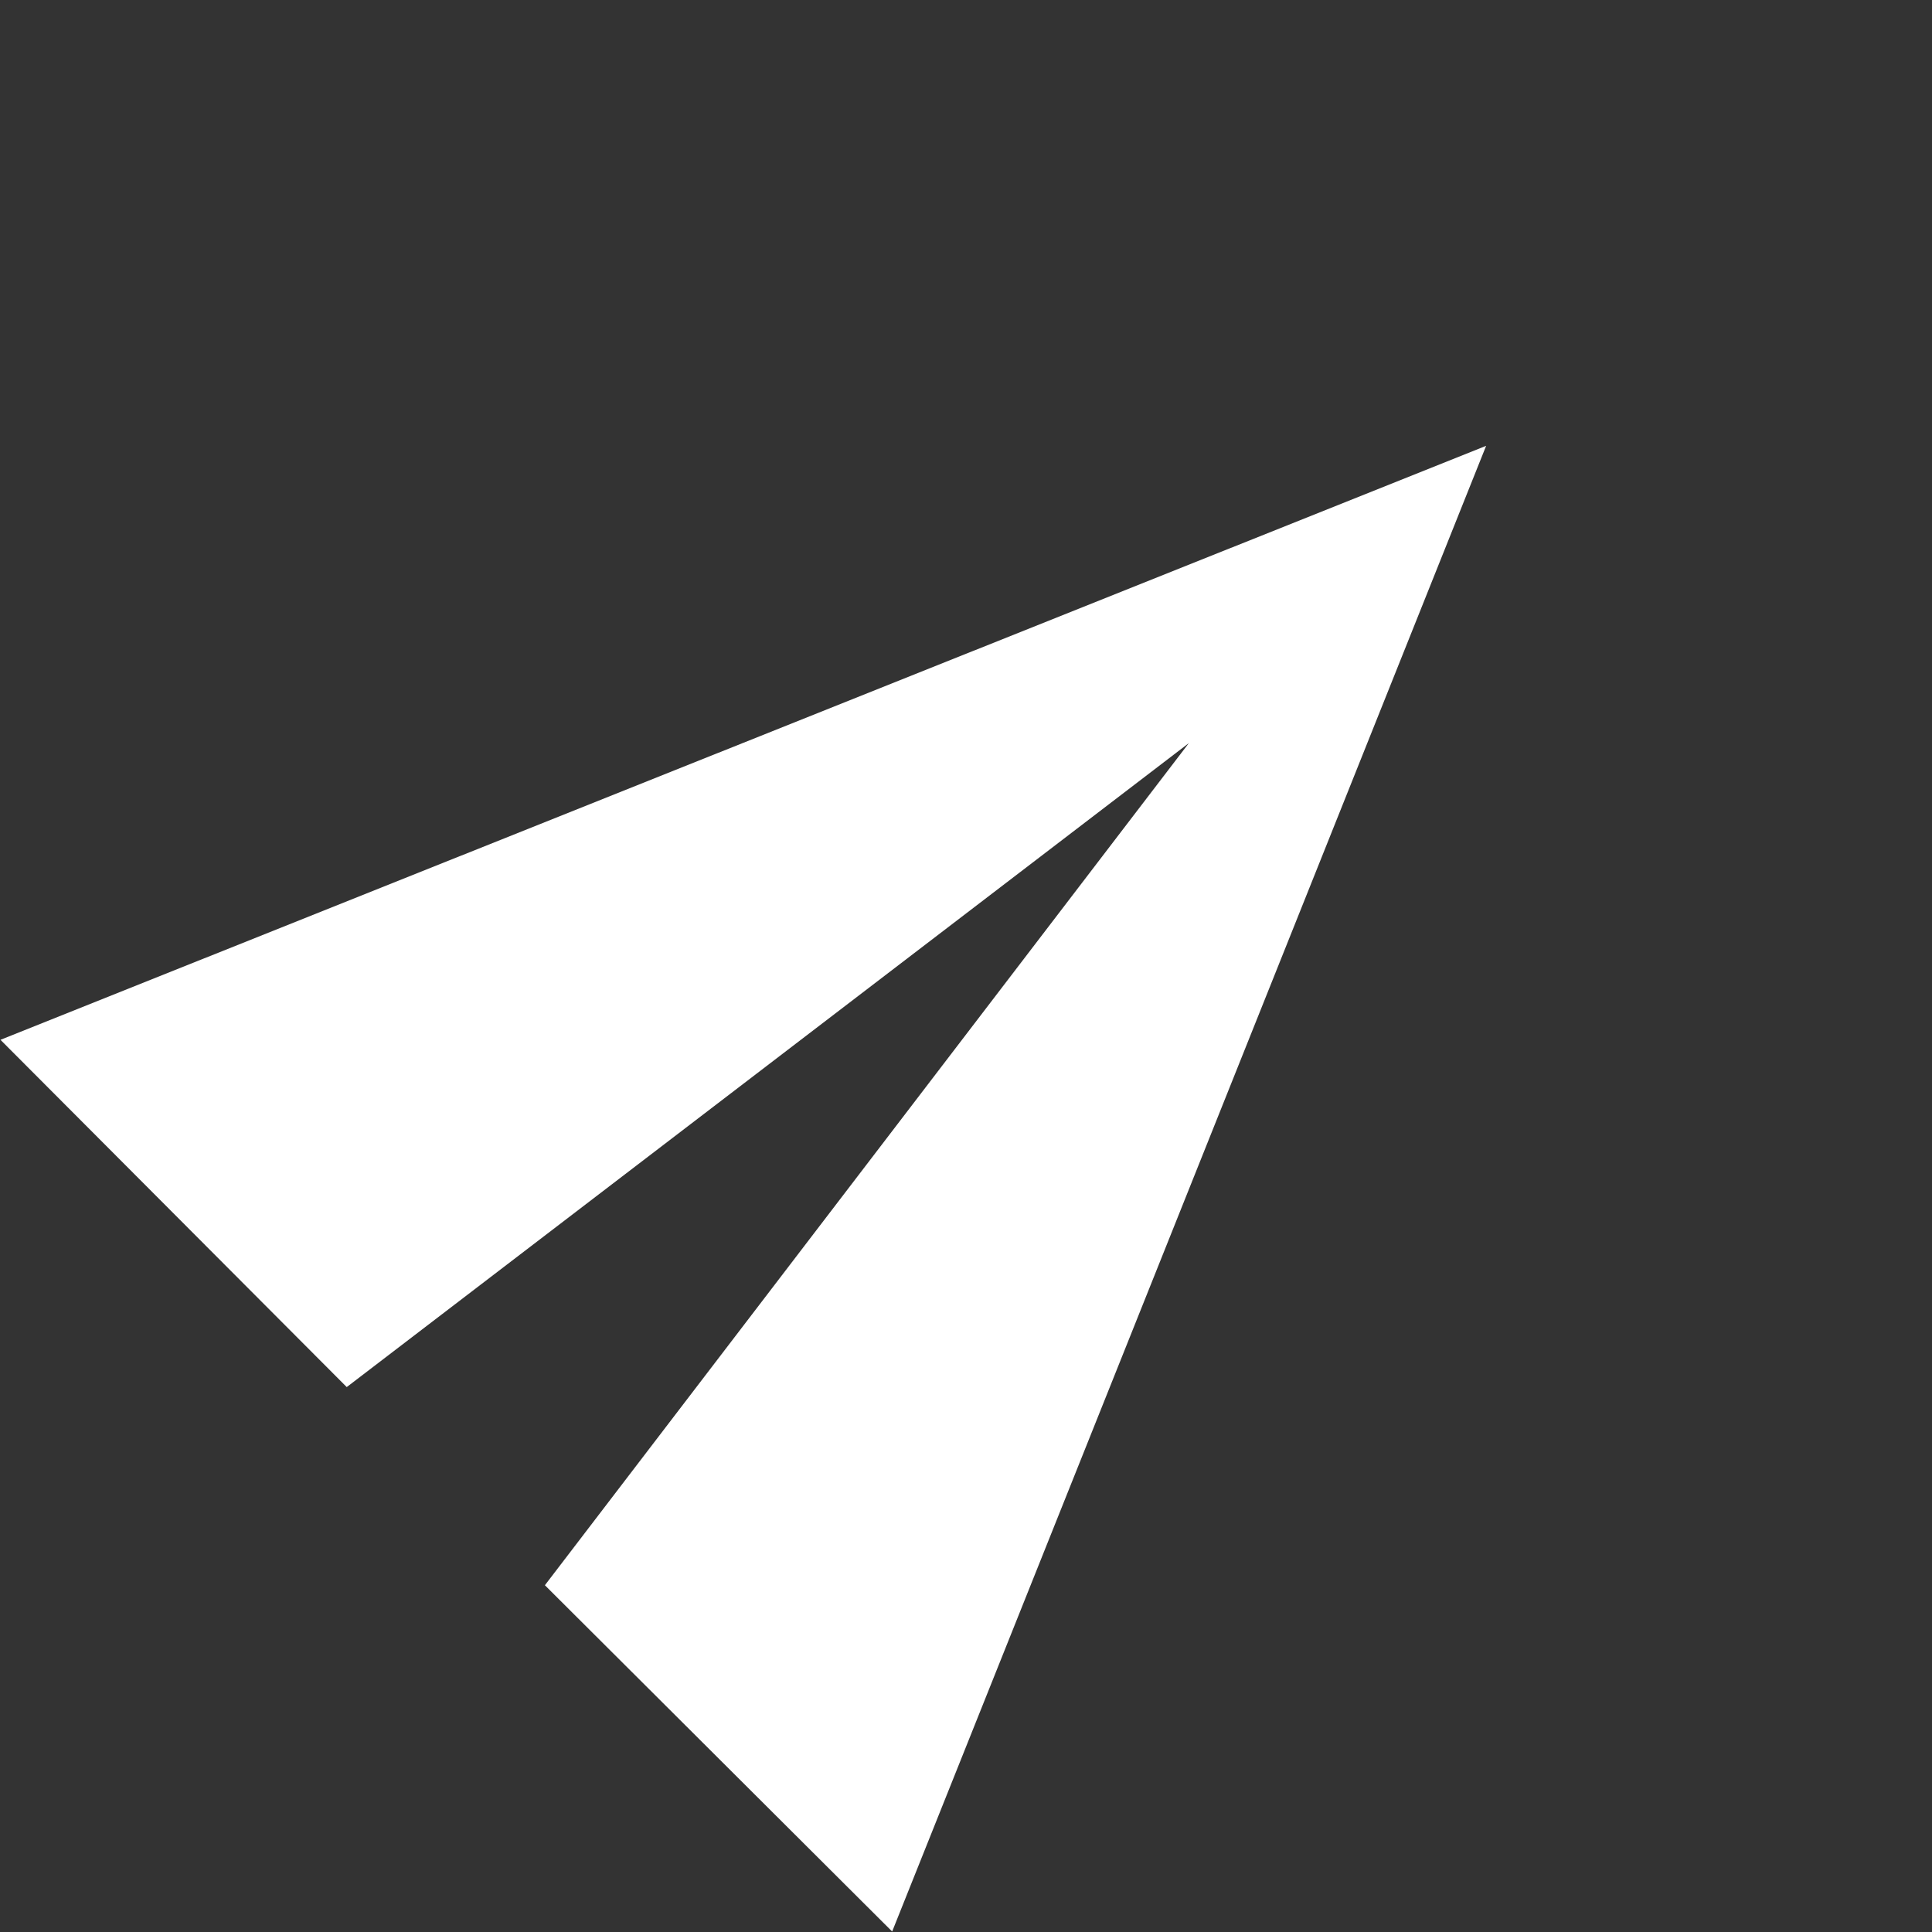 <svg xmlns="http://www.w3.org/2000/svg" width="27.577" height="27.577" viewBox="0 0 27.577 27.577">
  <rect x="0" y="0" width="27.577" height="27.577" fill="#333333" stroke="none"/>
  <path id="send" d="M2.01,21,23,12,2.01,3,2,10l15,2L2,14Z" transform="translate(-3.536 14.142) rotate(-45)" fill="#fff"/>
</svg>
